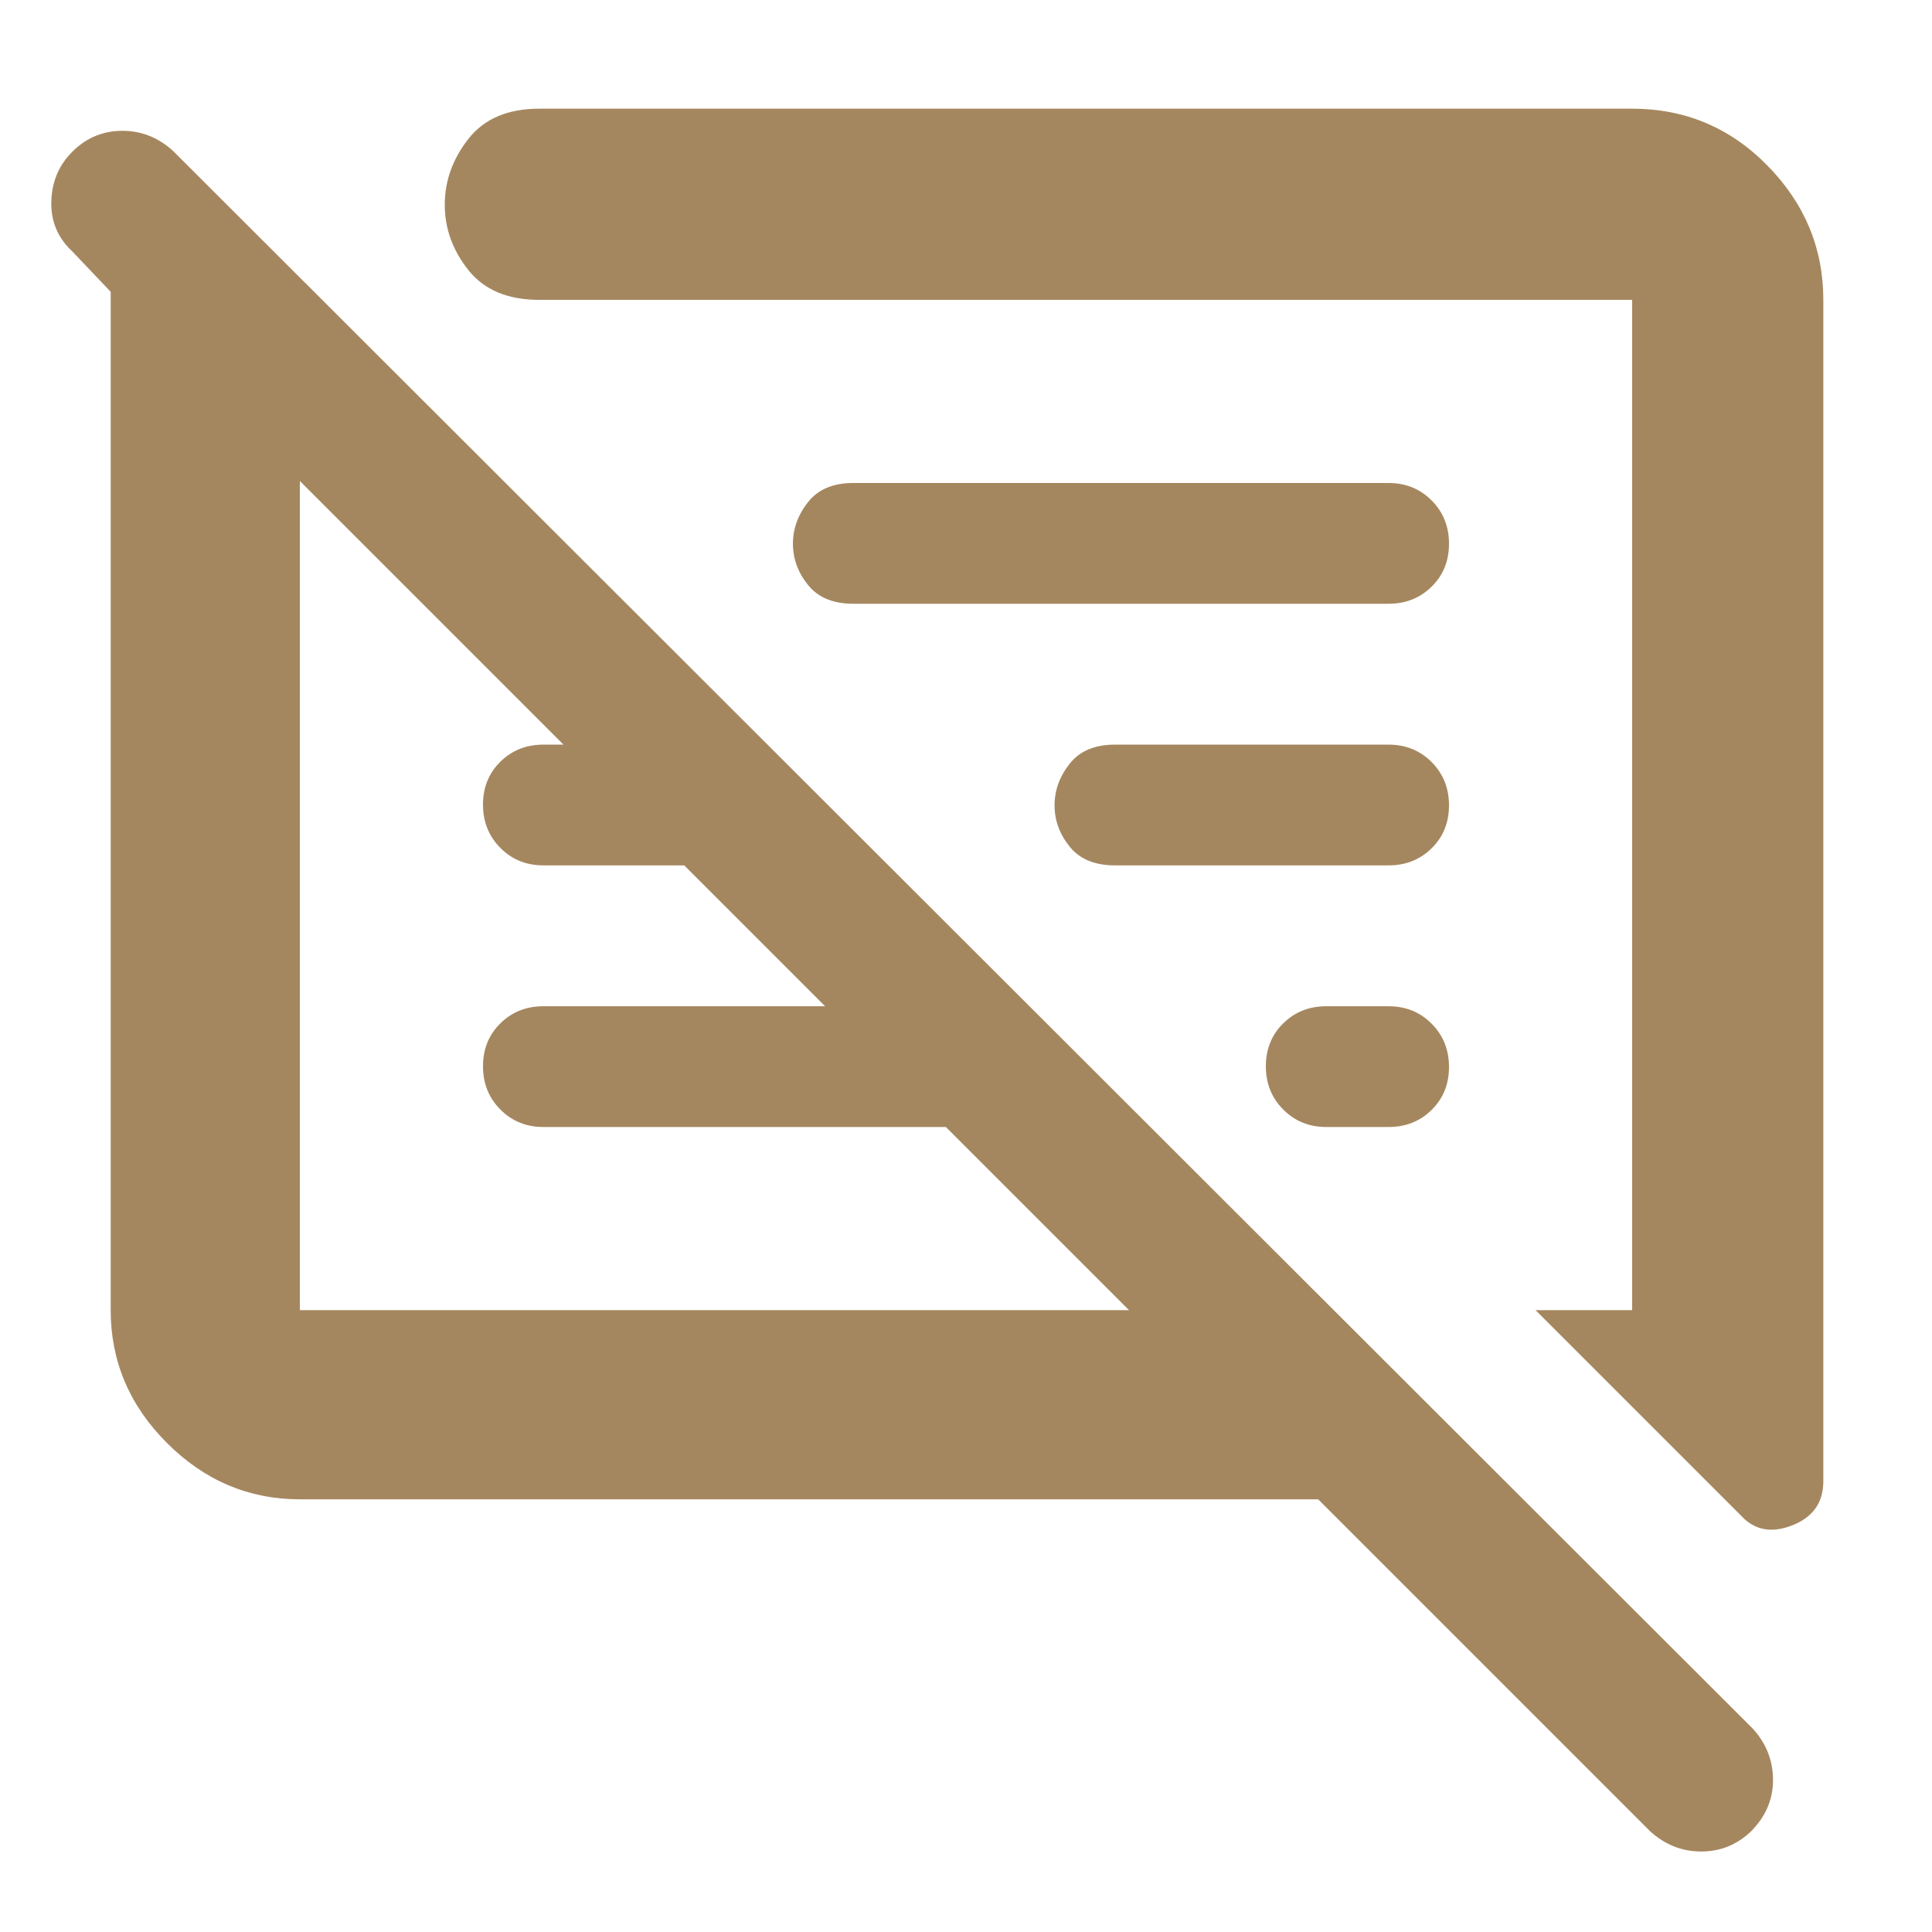 <svg xmlns="http://www.w3.org/2000/svg" height="48" viewBox="0 -960 960 960" width="48"><path fill="rgb(165, 135, 95)" d="M149-215q-38.05 0-66.03-27.98Q55-270.95 55-309v-506l-19-20q-11-10.2-10.5-25.1Q26-875 36.32-885q10.31-10 24.5-10Q75-895 86-885l785 784q10 11 10 25.5T870.05-50q-10.41 10-24.73 10T820-50L655-215H149Zm757-596v587q0 15.92-15.5 21.96Q875-196 865-207L763-309h48v-502H268q-23.5 0-35.25-14.77Q221-840.55 221-858.27 221-876 232.75-891q11.75-15 35.25-15h543q39.46 0 67.23 28.27Q906-849.46 906-811ZM149-309h412l-91-91H270q-12.75 0-21.37-8.68-8.63-8.67-8.63-21.5 0-12.82 8.63-21.32 8.62-8.5 21.37-8.5h140l-70-70h-70q-12.75 0-21.37-8.68-8.63-8.67-8.63-21.5 0-12.82 8.63-21.32 8.62-8.5 21.37-8.5h38v28L149-721v412Zm571-120.82q0 12.82-8.62 21.32-8.63 8.5-21.38 8.5h-31q-12.75 0-21.37-8.68-8.63-8.67-8.63-21.5 0-12.82 8.63-21.32 8.62-8.5 21.37-8.5h31q12.75 0 21.38 8.68 8.62 8.67 8.62 21.5ZM690-530H554q-15 0-22.5-9.32t-7.5-20.5q0-11.18 7.5-20.68T554-590h136q12.75 0 21.38 8.68 8.62 8.67 8.62 21.5 0 12.82-8.62 21.32-8.63 8.5-21.38 8.5Zm0-130H424q-15 0-22.5-9.32t-7.5-20.5q0-11.18 7.5-20.68T424-720h266q12.75 0 21.38 8.68 8.62 8.67 8.62 21.5 0 12.82-8.62 21.32-8.63 8.5-21.38 8.5ZM355-515Zm157-45Z"/></svg>